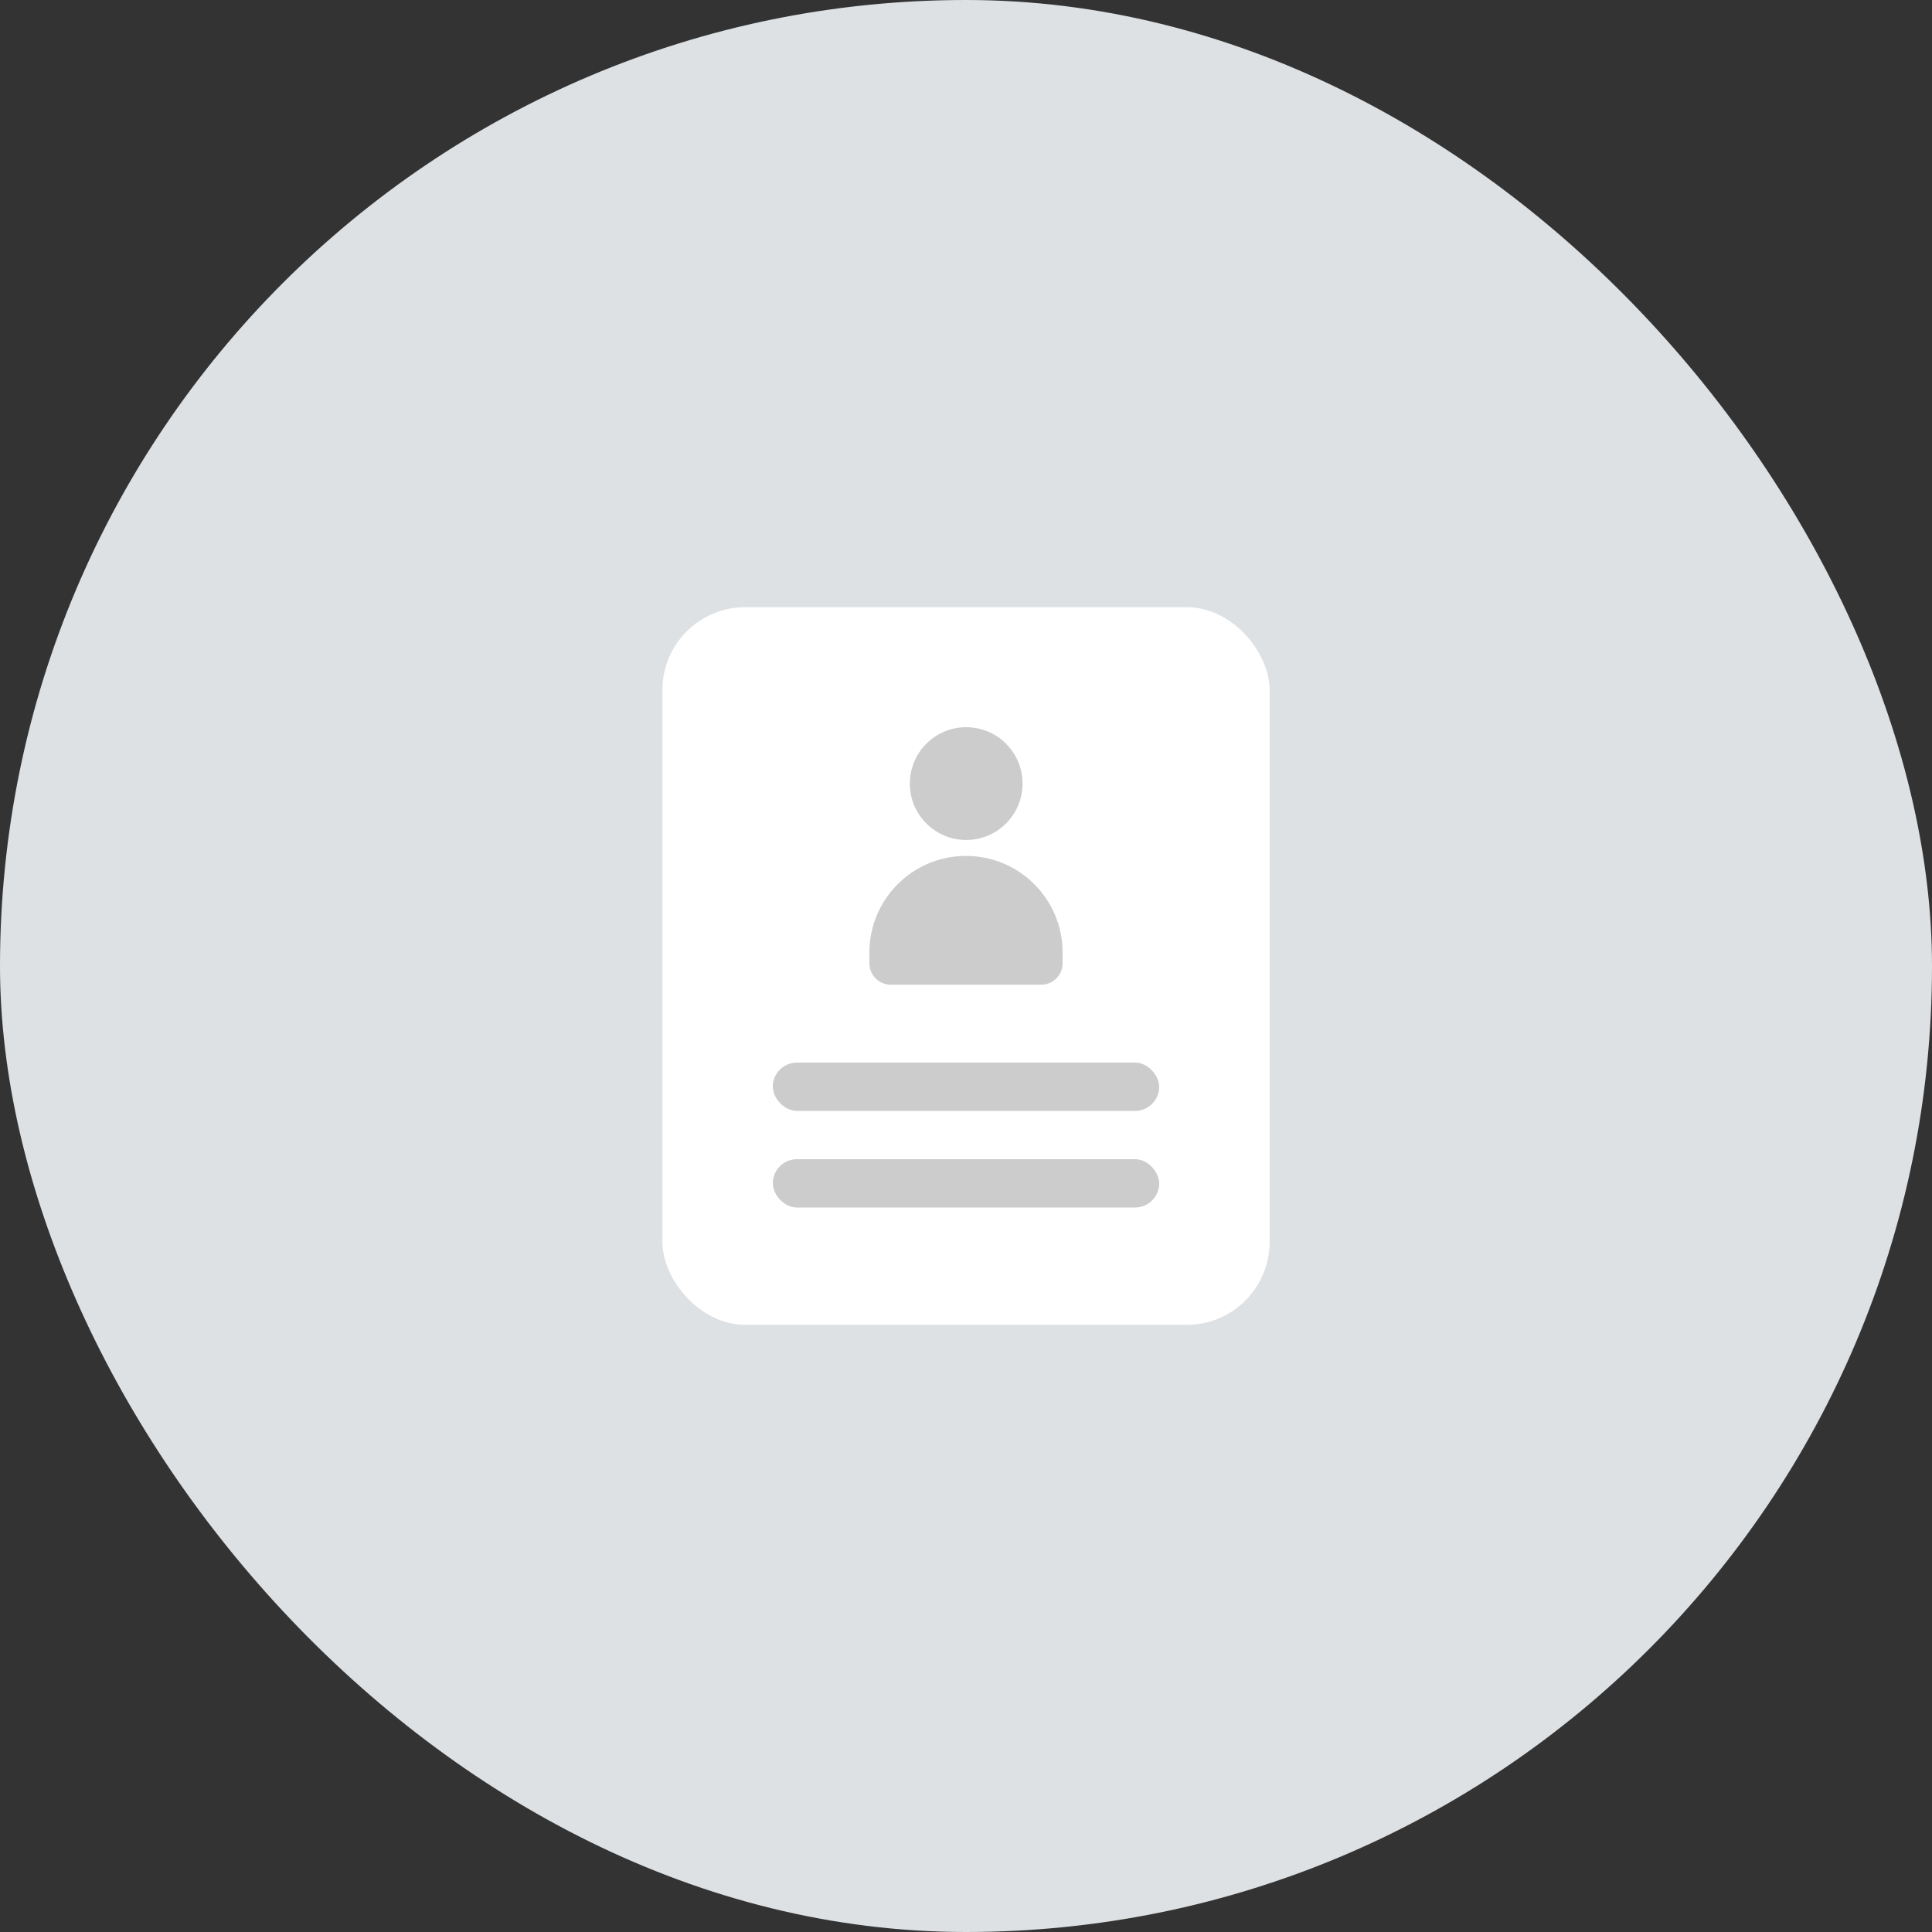<svg width="60" height="60" viewBox="0 0 60 60" fill="none" xmlns="http://www.w3.org/2000/svg">
<rect x="0" y="0" width="60" height="60" fill="#333333" stroke="none"/>
<rect width="60" height="60" rx="30" fill="#DDE1E4"/>
<rect x="20.572" y="18.857" width="18.857" height="22.286" rx="2.571" fill="white"/>
<rect x="24" y="33" width="12" height="1.5" rx="0.75" fill="#CCCCCC"/>
<rect x="24" y="36" width="12" height="1.5" rx="0.75" fill="#CCCCCC"/>
<ellipse cx="30.006" cy="24.335" rx="1.75" ry="1.751" fill="#CCCCCC"/>
<path d="M27 29.581C27 27.924 28.343 26.581 30 26.581C31.657 26.581 33 27.924 33 29.581V29.914C33 30.283 32.702 30.581 32.333 30.581H27.667C27.299 30.581 27 30.283 27 29.914V29.581Z" fill="#CCCCCC"/>
</svg>
